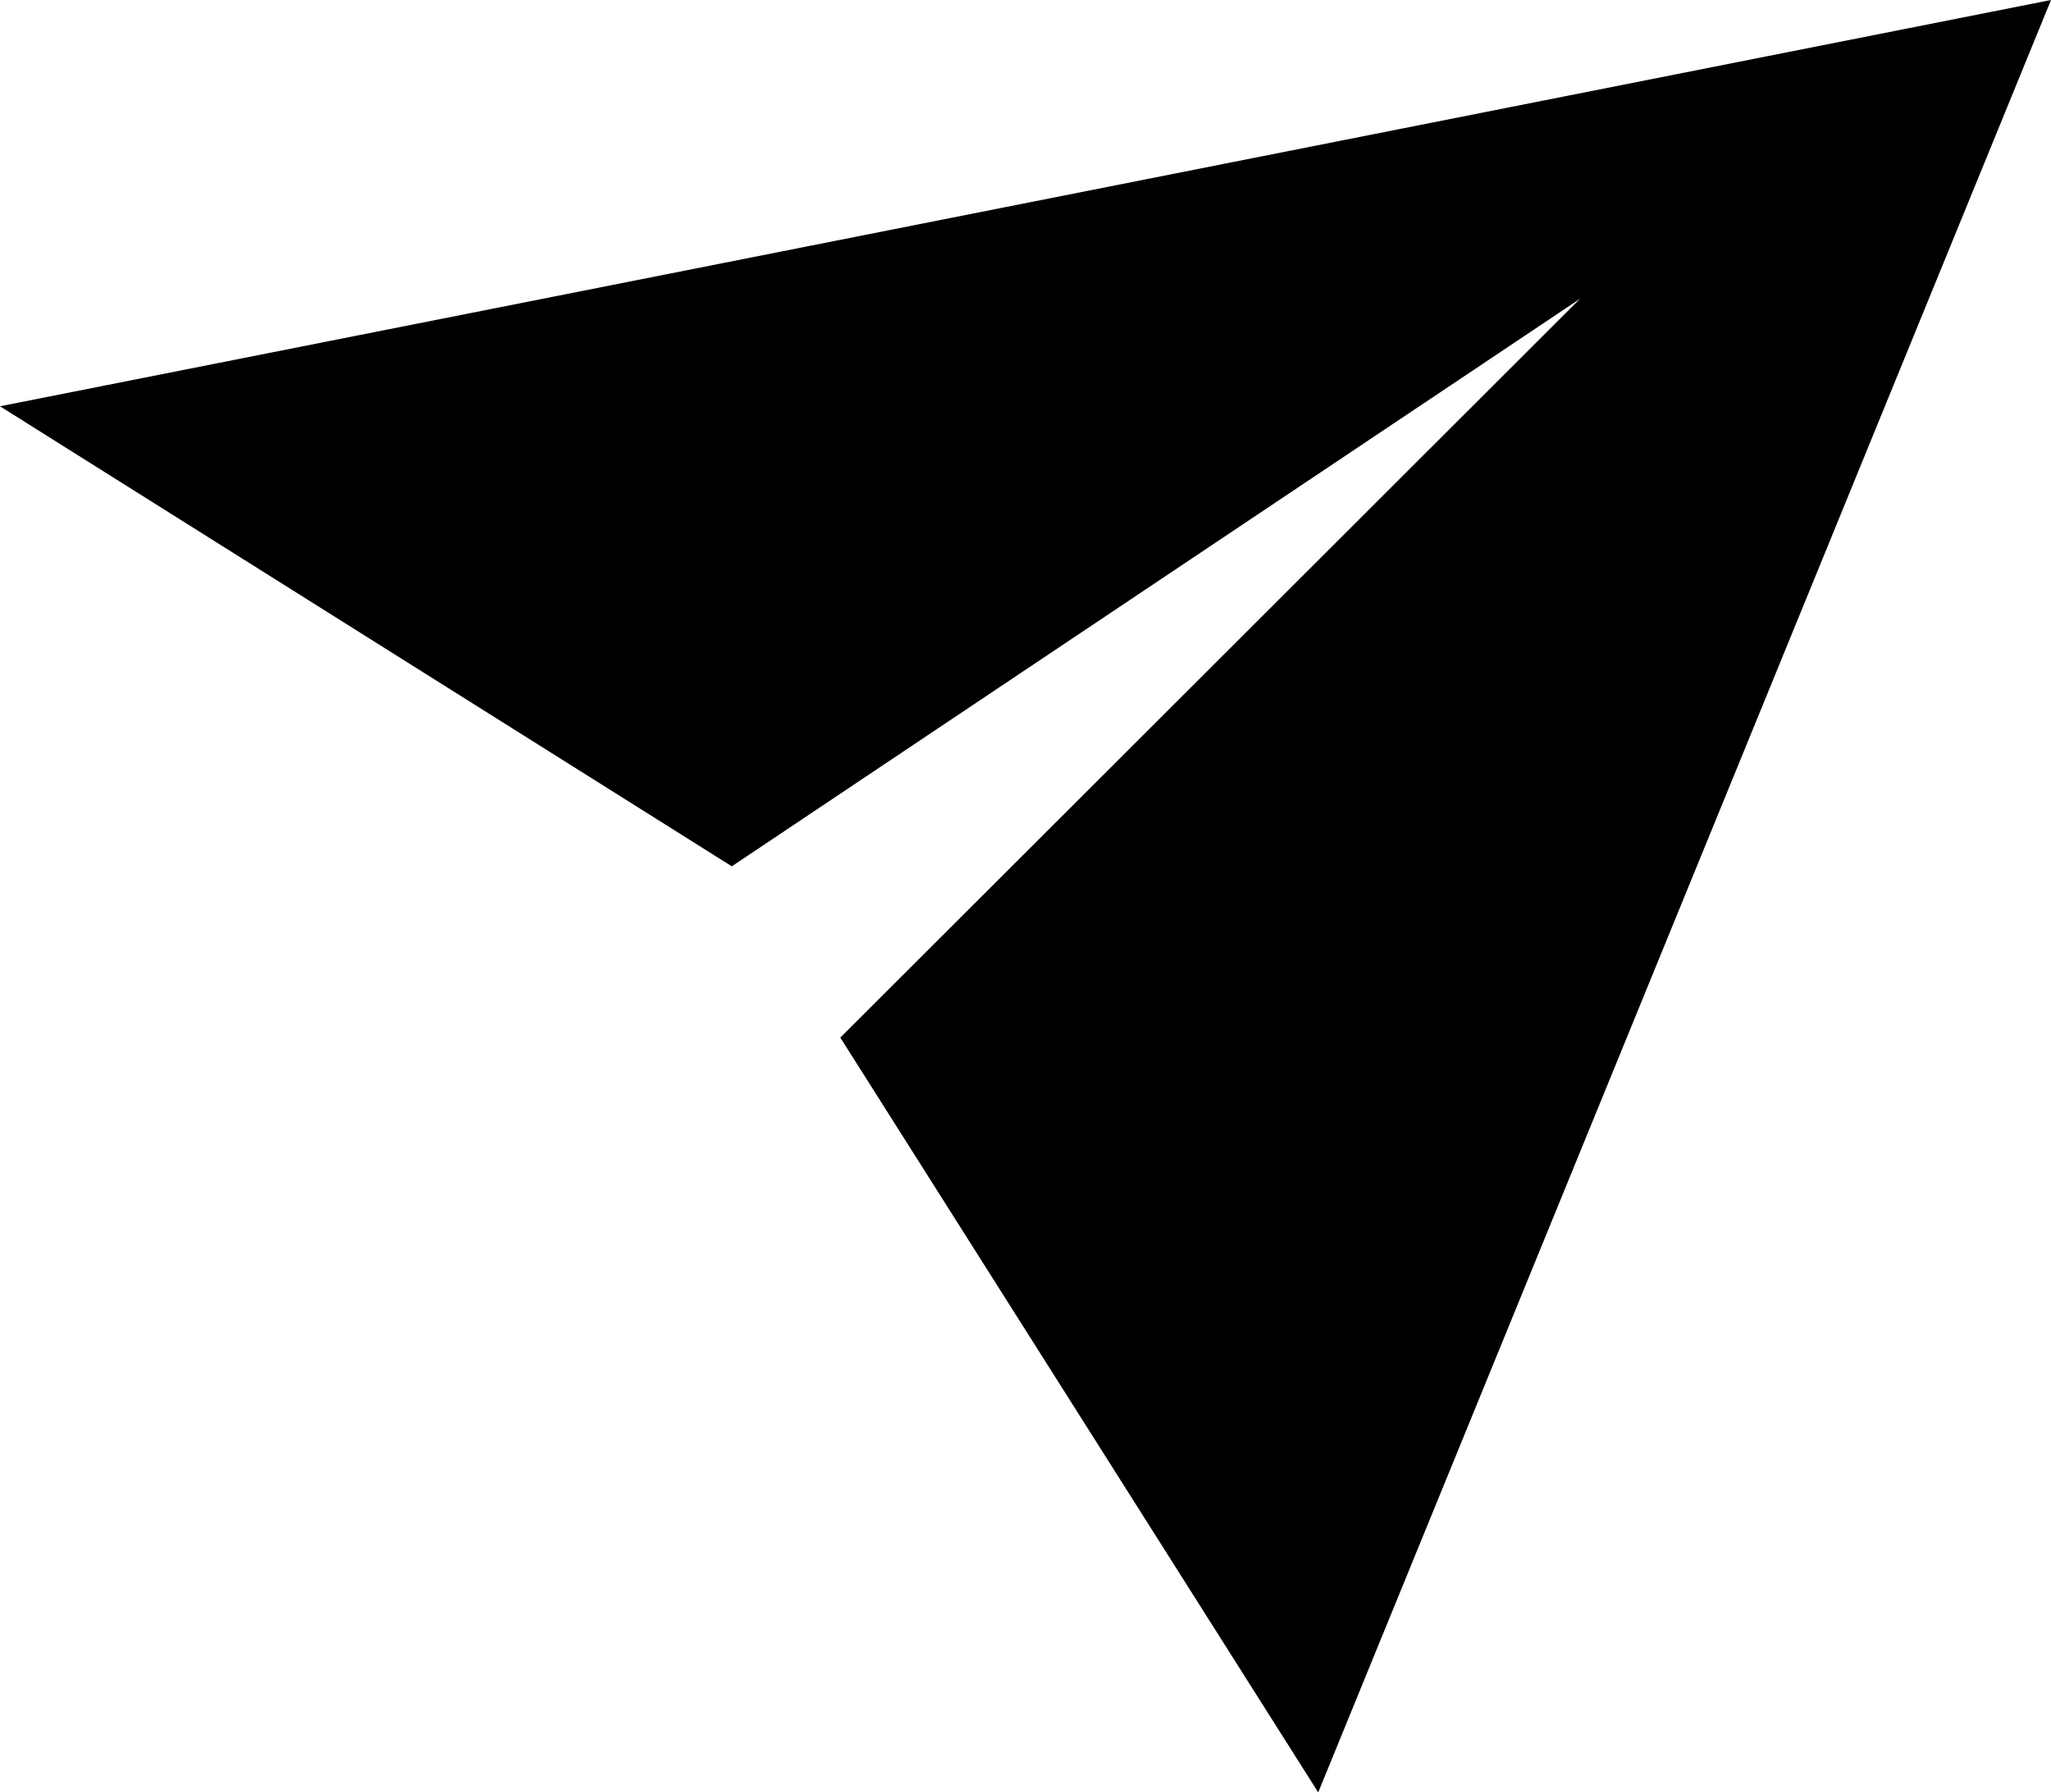 <svg xmlns="http://www.w3.org/2000/svg" viewBox="0 0 20.6 18"><g id="Layer_2" data-name="Layer 2"><g id="Layer_1-2" data-name="Layer 1"><g id="Group_93" data-name="Group 93"><path id="Path_69" data-name="Path 69" d="M20.6,0,0,4.08,7.35,8.7,15.87,3,8.44,10.42,13.24,18Z"/></g></g></g></svg>